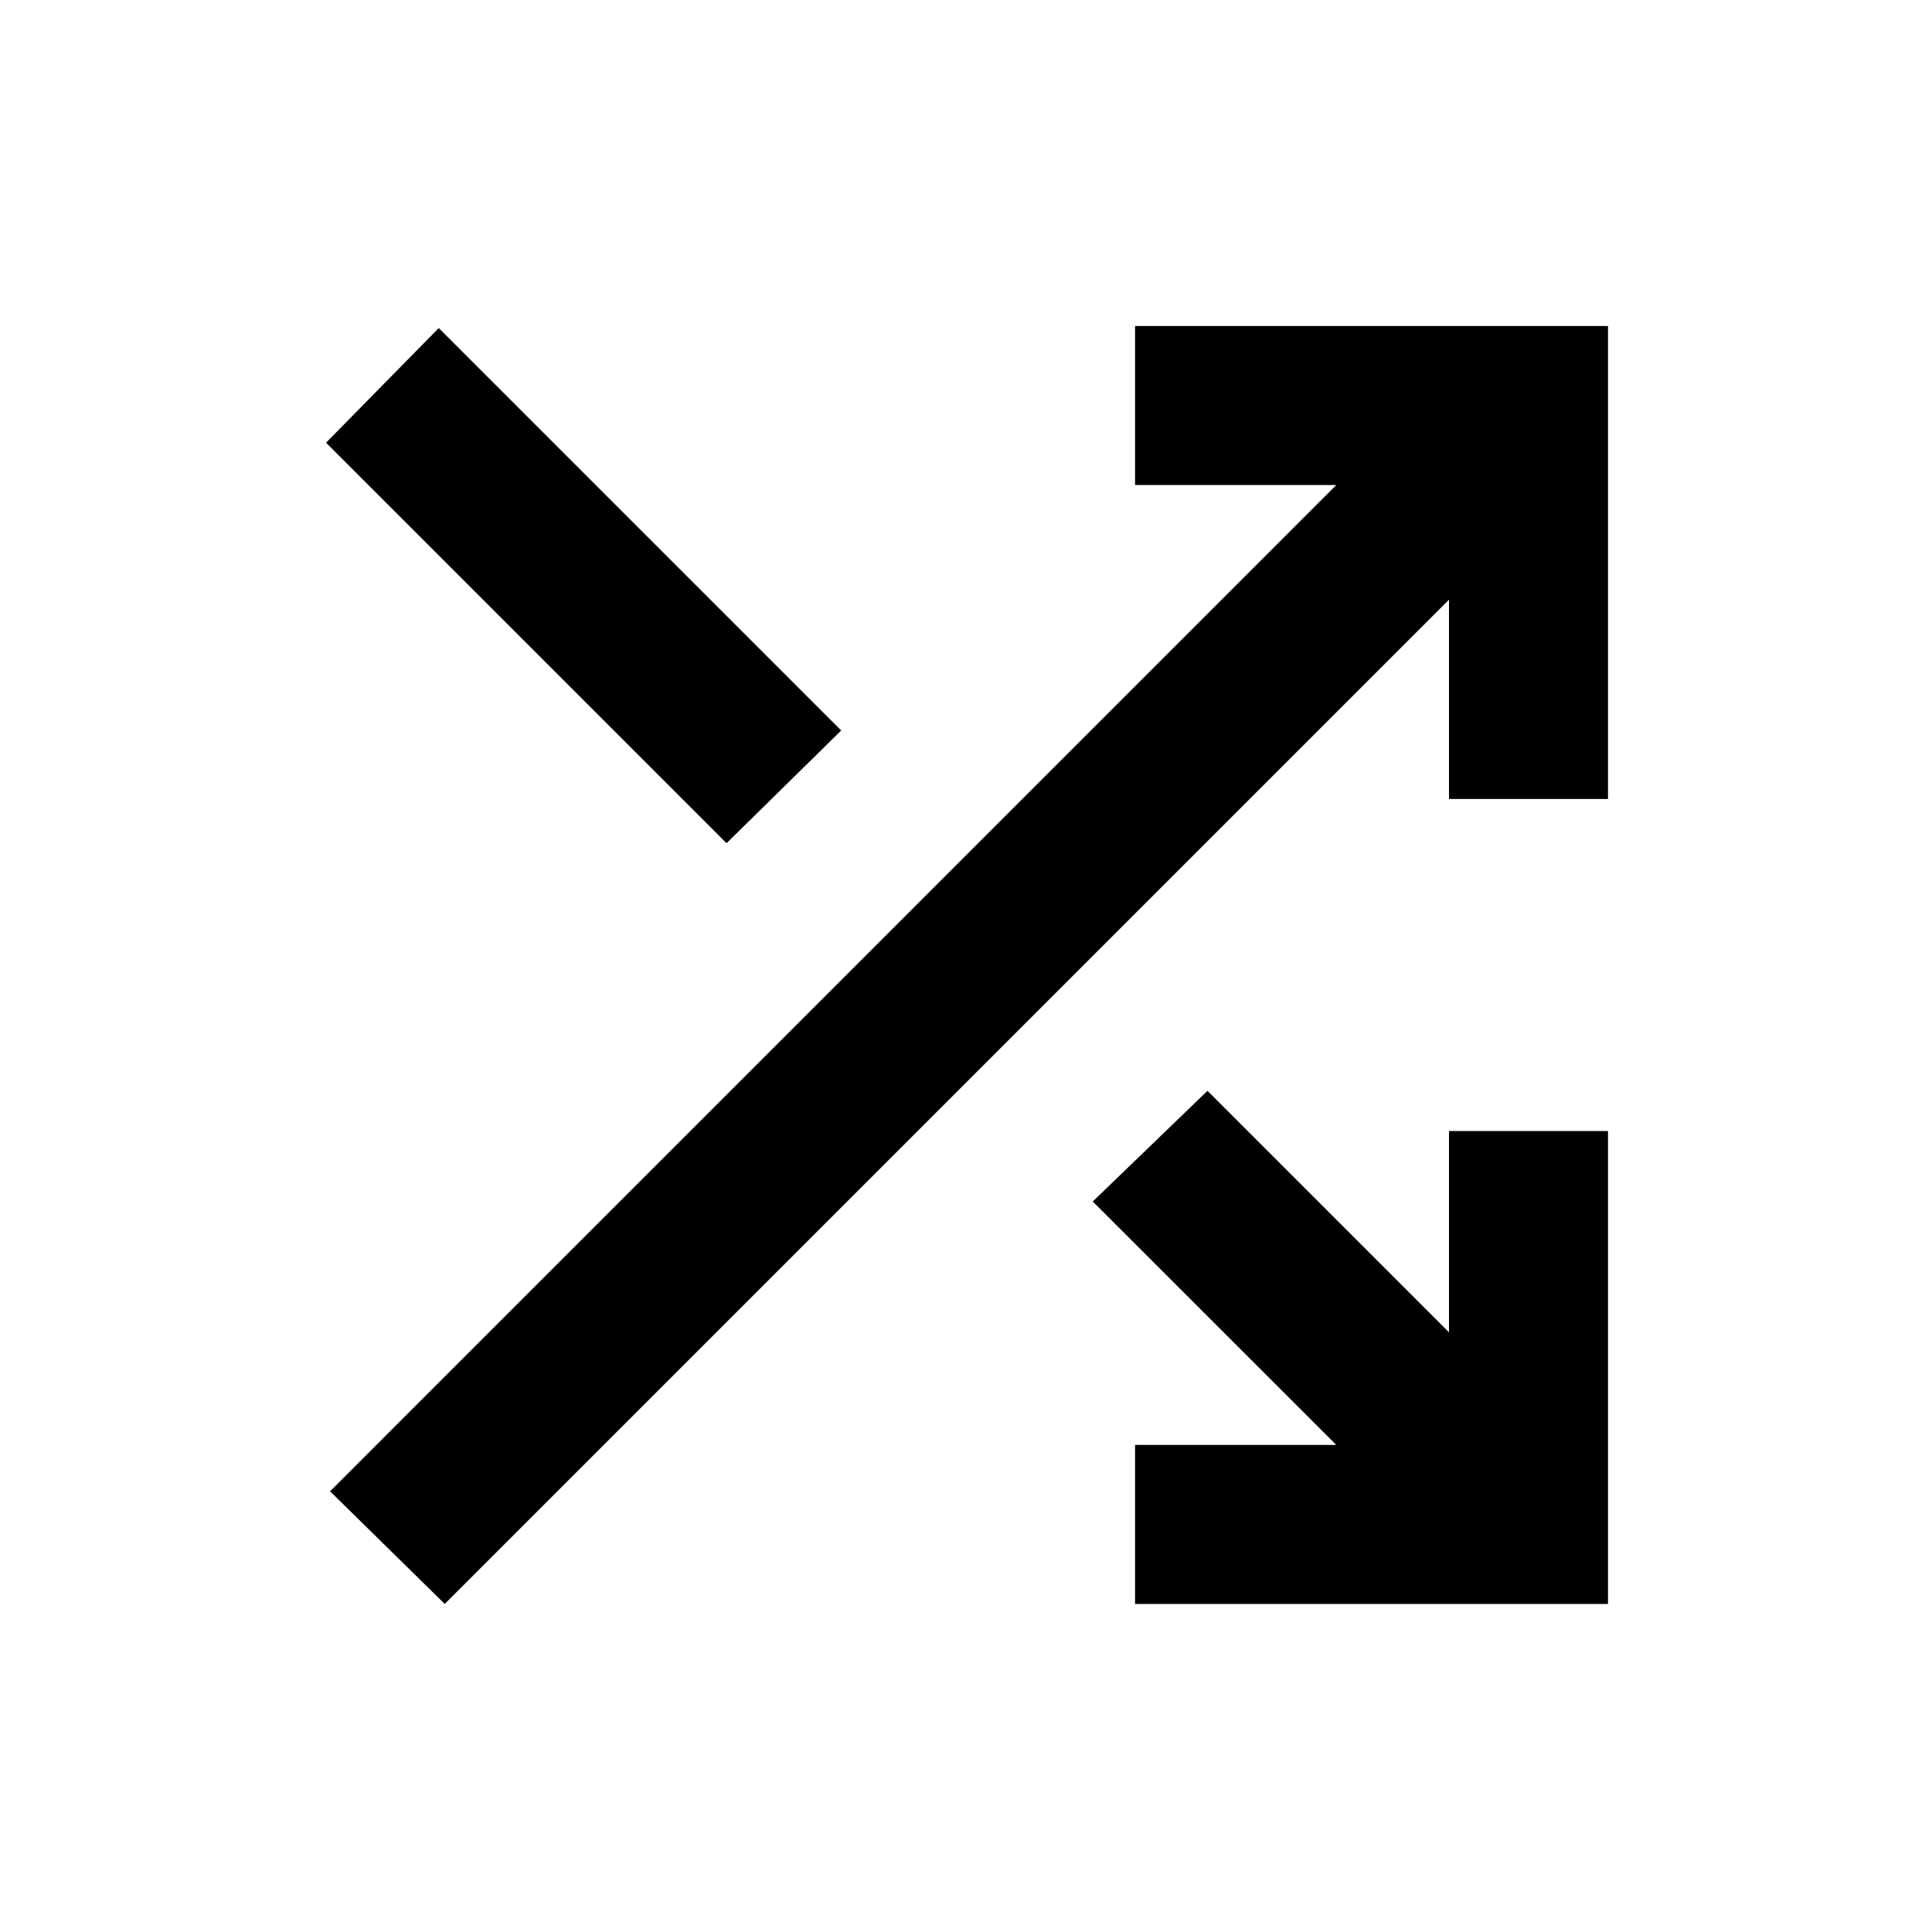 <svg xmlns="http://www.w3.org/2000/svg" height="20" width="20"><path d="M7.521 8.729 3.375 4.583 4.542 3.396 8.708 7.562ZM11.75 16.604V14.958H13.833L11.312 12.438L12.5 11.292L15 13.792V11.708H16.646V16.604ZM4.604 16.604 3.417 15.438 13.833 5.021H11.75V3.375H16.646V8.271H15V6.208Z"/></svg>